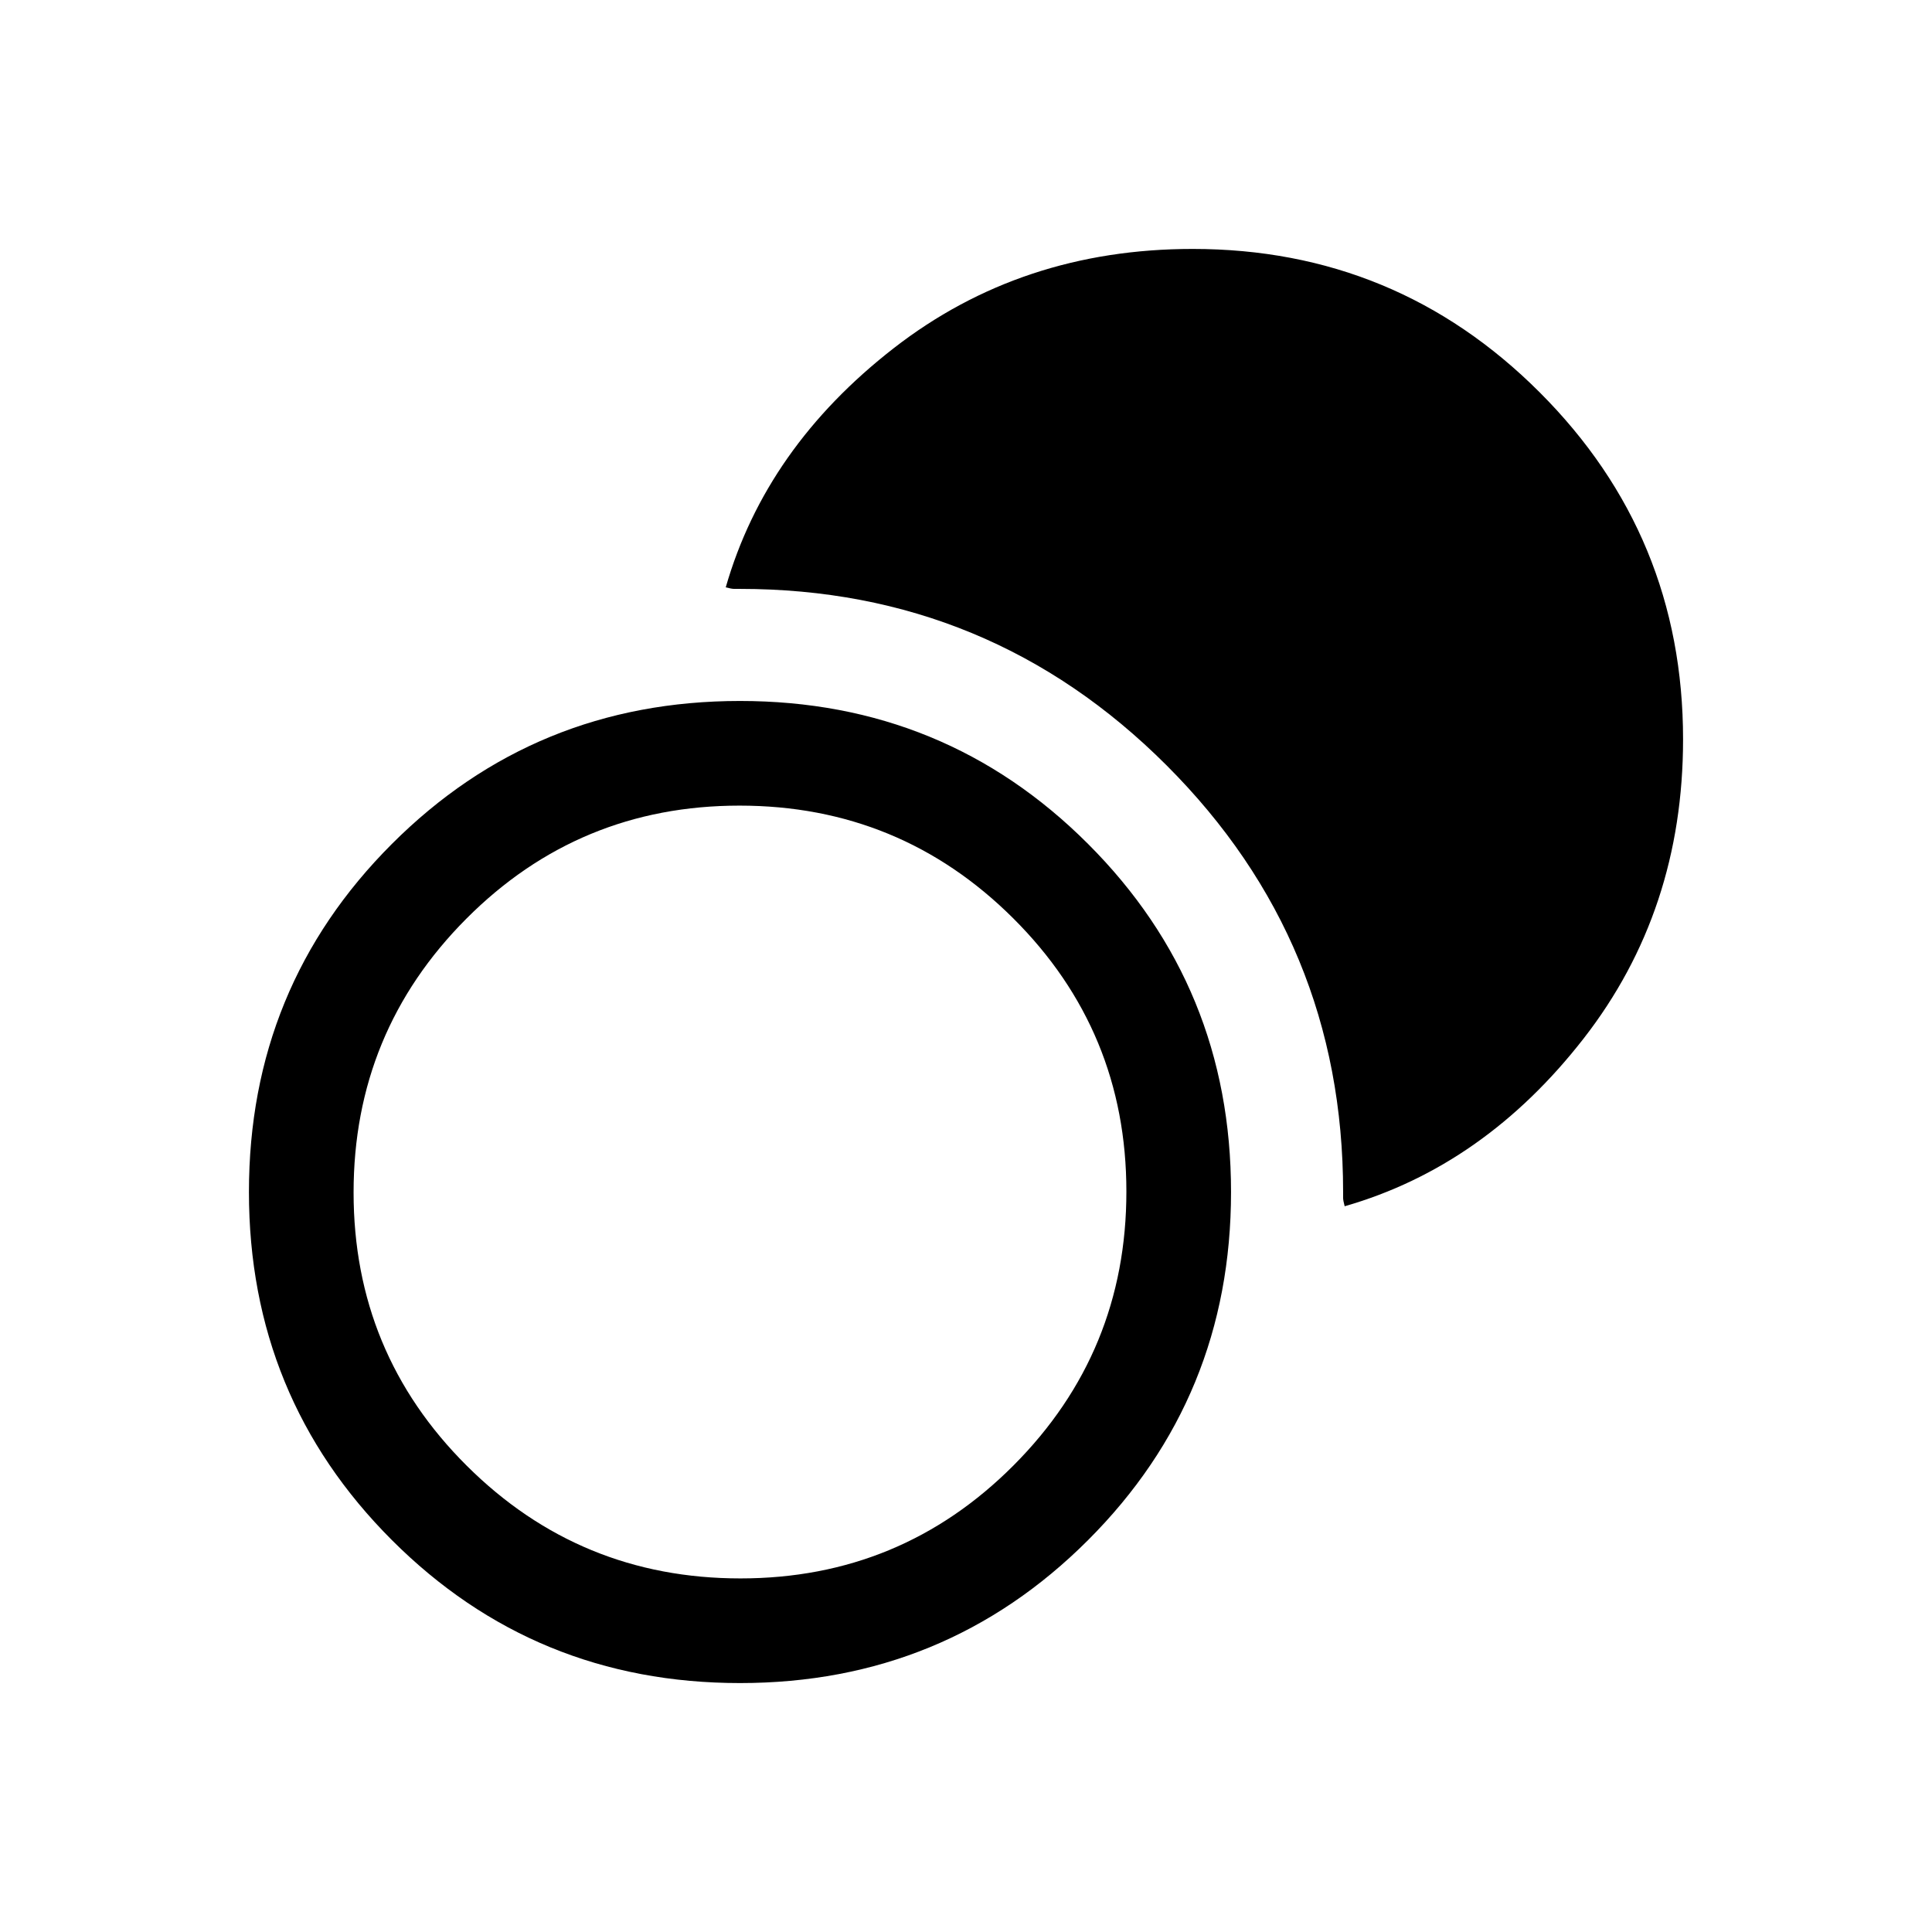 <svg xmlns="http://www.w3.org/2000/svg" height="20" viewBox="0 -960 960 960" width="20"><path d="M367.693-123.694q-101.923 0-172.961-71.038-71.038-71.038-71.038-172.961 0-101.922 71.038-172.96 71.038-71.038 172.961-71.038 101.922 0 172.96 71.038 71.038 71.038 71.038 172.96 0 101.923-71.038 172.961-71.038 71.038-172.96 71.038Zm.226-51.999q79.774 0 135.774-56.226t56-136q0-79.774-56.226-135.774t-136-56q-79.774 0-135.774 56.226t-56 136q0 79.774 56.226 135.774t136 56Zm300.235-184.923q-.77-2.847-.77-4.193v-2.884q0-124.29-87.7-211.991-87.701-87.7-211.991-87.7h-2.884q-1.346 0-4.193-.77Q380.539-737.537 444-786.921q63.461-49.385 148.647-49.385 101.153 0 172.406 71.253t71.253 172.406q0 85.186-49.385 148.647-49.384 63.461-118.767 83.384Z"/></svg>